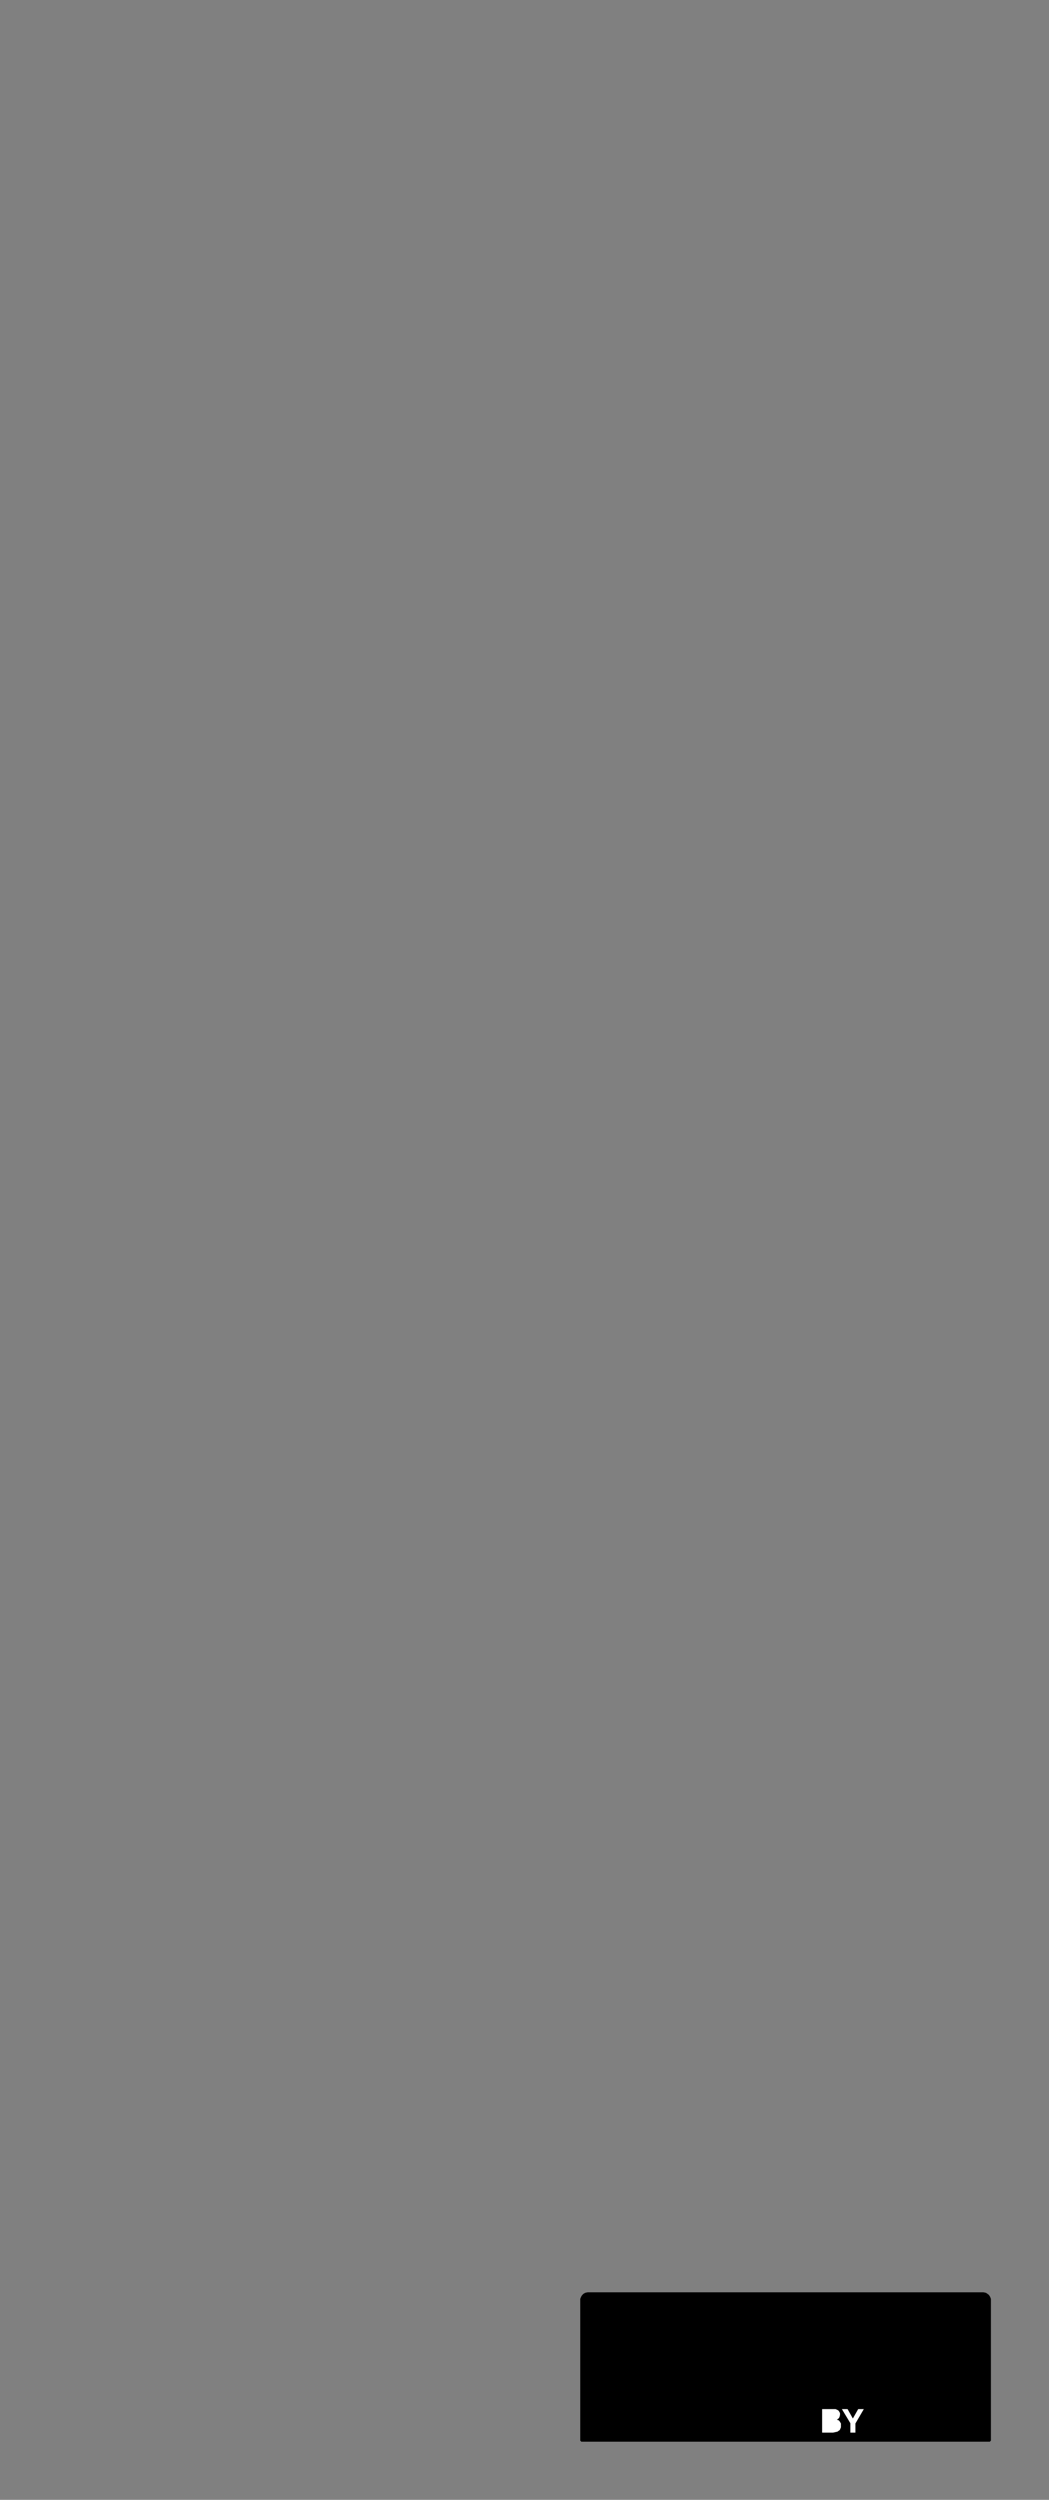 <?xml version="1.0" encoding="UTF-8"?>
<svg height="430.04" width="180.55" xmlns="http://www.w3.org/2000/svg">
 <rect width="100%" height="100%" fill="#808080" stroke="none"/>
 <g>
  <polyline style="fill:rgb(168,179,172);stroke:none;stroke-width:1.0;" signature="MLLLLLLLLLLLLLLLLLLLL" id="polyline1" points="101.43 394.72 101.16 394.72 100.95 394.77 100.79 394.82 100.46 395.04 100.25 395.26 100.14 395.58 100.03 395.9 100.03 419.56 170.18 419.56 170.23 396.77 170.23 396.39 170.18 396.07 170.18 395.8 170.07 395.58 170.01 395.36 169.69 395.04 169.42 394.88 169.15 394.82 168.5 394.82 101.7 394.72"/>
  <polygon style="fill:rgb(0,0,0);stroke:none;stroke-width:1.0;" signature="MLLLLLLLLLLLLLLLLLLLLZ" points="169.26 394.34 101.16 394.34 100.89 394.39 100.68 394.45 100.41 394.61 100.25 394.77 100.08 394.99 99.98 395.2 99.87 395.47 99.87 419.88 99.98 419.93 100.03 420.04 170.39 420.04 170.45 419.93 170.55 419.88 170.55 395.47 170.45 395.2 170.34 394.99 170.18 394.77 169.74 394.45 169.53 394.39" id="polygon1"/>
  <polyline style="fill:rgb(0,0,0);stroke:none;stroke-width:1.0;" signature="MLLLLLLLLLLLLLLLLLLLLLLLLLLLLLLLLLLLLLLLL" id="polyline2" points="100.89 395.04 100.68 395.2 100.52 395.47 100.46 395.74 100.46 412.43 102.84 412.43 103.59 413.62 104.46 414.7 104.94 415.18 105.48 415.67 106.02 416.1 106.62 416.48 107.21 416.8 107.86 417.13 108.51 417.4 109.16 417.61 109.86 417.83 110.56 417.94 111.32 418.04 112.77 418.04 114.18 417.83 114.83 417.61 115.53 417.4 116.18 417.13 116.82 416.8 117.36 416.48 117.96 416.1 118.5 415.67 119.04 415.18 119.52 414.7 120.01 414.16 120.44 413.62 120.82 413.02 121.14 412.43 169.96 412.43 169.96 395.74 169.91 395.47 169.74 395.2 169.53 395.04 169.26 394.99 101.16 394.99"/>
  <polygon style="fill:rgb(255,255,255);stroke:none;stroke-width:1.0;" signature="MLLLLLLLLLLLLLLLLLLLLLLLLZ" points="143.34 414.43 143.82 414.43 144.26 414.64 144.36 414.75 144.47 414.91 144.58 415.13 144.58 415.4 144.53 415.67 144.42 415.94 144.26 416.1 144.04 416.26 144.36 416.37 144.47 416.48 144.58 416.64 144.74 416.91 144.74 417.56 144.63 417.83 144.53 418.04 144.36 418.15 144.15 418.31 143.88 418.37 143.66 418.42 143.39 418.48 141.5 418.48 141.5 414.43" id="polygon2"/>
  <polygon style="fill:rgb(255,255,255);stroke:none;stroke-width:1.0;" signature="MLLLLLLLLLLLZ" points="143.23 416.05 143.45 416.05 143.61 415.94 143.72 415.78 143.77 415.56 143.72 415.45 143.72 415.34 143.55 415.18 143.39 415.13 143.12 415.07 142.37 415.07 142.37 416.05" id="polygon3"/>
  <polyline style="fill:rgb(255,255,255);stroke:none;stroke-width:1.0;" signature="MLLLLLLLLL" id="polyline3" points="142.37 417.77 142.37 416.64 143.28 416.64 143.55 416.69 143.77 416.8 143.88 416.96 143.88 417.5 143.77 417.56 143.72 417.67 143.28 417.77"/>
  <polyline style="fill:rgb(255,255,255);stroke:none;stroke-width:1.0;" signature="MLLLLLLLL" id="polyline4" points="146.36 416.86 146.36 418.48 147.23 418.48 147.23 416.91 148.68 414.43 147.71 414.43 146.79 416.05 145.88 414.43 144.9 414.43"/>
  <polygon style="fill:rgb(255,255,255);stroke:none;stroke-width:1.0;" signature="MLLLLLLLLLLLLLLLLLLLLLLLLLLLLLLLLLLLLLLLLLLLLLLLLLLLLLLLLL" points="120.06 406.38 120.01 407.24 119.9 408.05 119.69 408.86 119.42 409.62 119.04 410.38 118.66 411.02 118.23 411.67 117.69 412.27 117.09 412.81 116.5 413.29 115.85 413.72 115.15 414.05 114.39 414.37 113.64 414.53 112.83 414.7 111.21 414.7 109.59 414.37 108.18 413.72 107.48 413.29 106.89 412.81 106.35 412.27 105.81 411.67 105.32 411.02 104.94 410.38 104.57 409.62 104.3 408.86 103.97 407.24 103.97 405.52 104.3 403.9 104.57 403.14 104.94 402.38 105.32 401.68 105.81 401.03 106.35 400.49 106.89 399.9 107.48 399.47 108.18 399.04 108.89 398.66 109.59 398.39 110.4 398.17 111.21 398.06 112.02 398.01 112.83 398.06 113.64 398.17 114.39 398.39 115.15 398.66 115.8 399.04 116.5 399.47 117.09 399.9 118.23 401.03 118.66 401.68 119.04 402.38 119.42 403.14 119.69 403.9 119.9 404.71 120.01 405.52" id="polygon4"/>
  <polygon style="fill:rgb(0,0,0);stroke:none;stroke-width:1.0;" signature="MLLLLLLLLLLLLLLLLLLLLLLLLLLLLLLLLLLLLLLLLLLLLLLLLLLLLLLLLLLLLZ" points="118.55 399.58 119.15 400.28 119.74 401.03 120.17 401.84 120.55 402.65 120.82 403.52 121.04 404.44 121.14 405.35 121.2 406.38 121.14 407.35 121.04 408.32 120.82 409.19 120.55 410.05 120.17 410.86 119.74 411.67 119.2 412.37 118.55 413.08 117.85 413.78 117.09 414.37 116.34 414.8 115.53 415.24 114.72 415.56 113.85 415.78 112.94 415.88 112.02 415.94 111.1 415.88 110.18 415.78 109.32 415.56 108.51 415.24 107.7 414.8 106.94 414.37 106.19 413.78 105.48 413.13 104.84 412.37 104.3 411.62 103.86 410.86 103.43 410.05 103.16 409.13 102.95 408.27 102.84 407.35 102.78 406.38 102.84 405.41 102.95 404.49 103.16 403.57 103.43 402.71 104.3 401.09 104.84 400.33 105.48 399.58 106.19 398.93 106.89 398.33 107.64 397.9 108.45 397.47 109.32 397.2 110.18 396.98 111.05 396.82 112.94 396.82 113.85 396.98 114.72 397.2 115.58 397.47 117.09 398.33 117.85 398.93" id="polygon5"/>
  <polygon style="fill:rgb(0,0,0);stroke:none;stroke-width:1.0;" signature="MLLLLLLLLLLLLLLLLLLLLLLLLLLLLLLLLLLLLLLLLLLLLLLLLLLLLLLLLLLZ" points="106.73 400.82 106.19 401.41 105.32 402.71 105.0 403.41 104.78 404.11 104.62 404.81 104.51 405.57 104.46 406.38 104.51 407.14 104.62 407.89 104.78 408.65 105.0 409.35 105.32 410.0 105.7 410.65 106.19 411.29 106.73 411.89 107.27 412.43 107.86 412.91 108.51 413.29 109.16 413.62 109.8 413.89 110.56 414.05 111.26 414.16 112.02 414.21 112.77 414.16 113.53 414.05 114.23 413.89 114.88 413.62 115.58 413.29 116.18 412.86 116.82 412.37 117.9 411.29 118.34 410.7 118.71 410.05 118.98 409.4 119.25 408.7 119.42 407.95 119.52 407.19 119.52 405.57 119.42 404.81 119.25 404.06 118.71 402.65 118.34 402.01 117.36 400.82 116.77 400.28 116.18 399.79 115.58 399.41 114.93 399.09 114.23 398.82 113.53 398.66 112.77 398.55 112.02 398.5 111.26 398.55 110.51 398.66 109.8 398.82 109.16 399.09 108.51 399.41 107.86 399.79 107.27 400.28" id="polygon6"/>
  <polygon style="fill:rgb(0,0,0);stroke:none;stroke-width:1.0;" signature="MLLLLLLLLLLLLLLLLLLLLLLLLLLLLLLLLLLLLLLLLLLLLLLLLLLLLZ" points="110.67 405.46 110.51 405.08 110.24 404.87 109.97 404.71 109.64 404.65 109.1 404.76 108.89 404.92 108.72 405.08 108.56 405.3 108.51 405.62 108.45 405.95 108.4 406.38 108.45 406.76 108.51 407.08 108.56 407.41 108.89 407.84 109.1 407.95 109.37 408.05 109.64 408.05 110.02 408.0 110.34 407.84 110.61 407.57 110.83 407.24 111.91 407.84 111.69 408.22 111.48 408.49 111.21 408.76 110.94 408.97 110.61 409.13 110.24 409.24 109.91 409.35 109.53 409.35 108.94 409.3 108.4 409.13 107.91 408.92 107.54 408.54 107.16 408.11 106.94 407.62 106.78 407.03 106.78 405.73 107.0 405.14 107.21 404.65 107.54 404.22 107.91 403.84 108.4 403.57 108.89 403.46 109.48 403.41 109.91 403.41 110.24 403.46 110.61 403.57 110.94 403.73 111.48 404.17 111.91 404.81" id="polygon7"/>
  <polyline style="fill:rgb(0,0,0);stroke:none;stroke-width:1.0;" signature="MLLLLLLLLLLLLLLLLLLLLLLLLLLLLLLLLLLLLLLLLLLLLLLLLLLLLLL" id="polyline5" points="117.2 404.81 116.77 404.17 116.55 403.95 116.23 403.73 115.91 403.57 115.58 403.46 115.2 403.41 114.77 403.41 114.23 403.46 113.75 403.57 113.26 403.84 112.88 404.22 112.5 404.65 112.29 405.14 112.13 405.73 112.07 406.38 112.13 407.03 112.29 407.62 112.5 408.11 112.83 408.54 113.26 408.92 113.75 409.13 114.23 409.3 114.83 409.35 115.2 409.35 115.58 409.24 115.91 409.13 116.23 408.97 116.55 408.76 116.77 408.49 117.04 408.22 117.26 407.84 116.07 407.24 115.91 407.57 115.64 407.84 115.31 408.0 114.93 408.05 114.66 408.05 114.39 407.95 114.18 407.84 114.02 407.62 113.91 407.41 113.8 407.08 113.75 406.76 113.75 405.95 113.8 405.62 113.91 405.3 114.02 405.08 114.18 404.92 114.39 404.76 114.93 404.65 115.26 404.71 115.58 404.87 115.8 405.08 115.96 405.46"/>
  <polyline style="fill:rgb(255,255,255);stroke:none;stroke-width:1.0;" signature="MLLLLLLLLLLLLLLLLLLLLLLLLLLLLLLLLLLLLLLLLLLLLLLLLLLLLLLLLLLLL" id="polyline6" points="151.06 403.03 151.01 402.38 150.79 401.74 150.63 401.14 150.36 400.6 150.03 400.01 149.66 399.52 149.22 399.04 148.79 398.6 148.31 398.23 147.77 397.9 147.23 397.63 146.63 397.42 146.04 397.25 145.39 397.15 144.09 397.15 143.5 397.25 142.85 397.42 142.31 397.63 141.72 397.9 141.23 398.23 140.75 398.6 140.31 399.04 139.88 399.52 139.5 400.01 139.18 400.6 138.96 401.14 138.75 401.74 138.59 402.38 138.48 403.03 138.42 403.68 138.48 404.38 138.59 405.03 138.75 405.68 138.96 406.27 139.18 406.81 139.5 407.35 139.88 407.89 140.31 408.38 140.75 408.76 141.23 409.13 141.72 409.46 142.31 409.73 142.85 409.94 143.5 410.16 144.09 410.21 144.74 410.27 146.04 410.16 147.23 409.73 147.77 409.46 148.31 409.13 148.79 408.76 149.22 408.38 149.66 407.89 150.03 407.35 150.36 406.81 150.63 406.27 150.79 405.68 151.01 405.03 151.06 404.38 151.11 403.68"/>
  <polyline style="fill:rgb(0,0,0);stroke:none;stroke-width:1.0;" signature="MLLLLLLLLLLLLL" id="polyline7" points="146.63 404.71 145.82 404.71 145.82 408.11 143.72 408.11 143.72 404.71 142.96 404.71 142.96 401.57 143.07 401.47 143.23 401.36 143.39 401.3 146.2 401.3 146.36 401.36 146.58 401.57 146.63 401.79"/>
  <polyline style="fill:rgb(0,0,0);stroke:none;stroke-width:1.0;" signature="MLLLLLLLLLLLLLLLLLLLLLLLLL" id="polyline8" points="145.71 399.74 145.66 399.58 145.55 399.36 145.44 399.25 145.12 399.04 144.96 398.98 144.74 398.93 144.58 398.98 144.36 399.04 144.2 399.14 143.99 399.36 143.88 399.58 143.82 399.74 143.77 399.95 143.82 400.12 143.88 400.33 144.09 400.66 144.2 400.76 144.36 400.87 144.58 400.93 144.96 400.93 145.12 400.87 145.44 400.66 145.66 400.33 145.71 400.12 145.71 399.95"/>
  <polygon style="fill:rgb(0,0,0);stroke:none;stroke-width:1.0;" signature="MLLLLLLLLLLLLLLLLLLLLLLLLLLLLLLLLLLLLLLLLLLLLLLLLLLLLLZ" points="144.74 396.44 144.04 396.44 143.39 396.55 142.74 396.71 141.56 397.25 140.96 397.63 140.48 398.01 139.94 398.5 139.45 399.04 139.07 399.63 138.42 400.82 138.21 401.47 138.05 402.11 137.94 403.52 138.05 404.92 138.21 405.57 138.42 406.27 139.07 407.46 139.45 408.0 139.94 408.54 140.48 409.03 141.02 409.46 141.56 409.84 142.74 410.38 144.04 410.59 144.74 410.65 145.44 410.59 146.09 410.48 146.74 410.32 147.39 410.11 148.58 409.46 149.12 409.03 149.66 408.54 150.52 407.46 150.84 406.87 151.11 406.27 151.33 405.62 151.44 404.98 151.55 404.27 151.6 403.52 151.55 402.82 151.44 402.11 151.33 401.41 151.06 400.82 150.79 400.17 150.47 399.58 150.09 399.04 149.6 398.5 149.12 398.01 148.58 397.63 147.98 397.25 146.79 396.71 146.15 396.55 145.44 396.44" id="polygon8"/>
  <polyline style="fill:rgb(0,0,0);stroke:none;stroke-width:1.0;" signature="MLLLLLLLLLLLLLLLLLLLLLLLLLLLLLLLLLLLLLLLLLLLLLLL" id="polyline9" points="144.2 397.74 143.12 397.96 142.15 398.39 141.66 398.71 141.23 399.04 140.85 399.41 140.42 399.9 140.1 400.33 139.83 400.82 139.56 401.36 139.4 401.84 139.23 402.38 139.18 402.92 139.13 403.52 139.23 404.71 139.4 405.25 139.56 405.73 139.77 406.22 140.42 407.19 140.8 407.62 141.66 408.38 142.15 408.7 143.12 409.13 144.2 409.35 145.34 409.35 146.42 409.13 147.39 408.7 147.87 408.38 148.74 407.62 149.12 407.19 149.44 406.76 149.98 405.79 150.14 405.25 150.25 404.71 150.36 404.11 150.36 402.92 150.25 402.38 150.14 401.79 149.98 401.3 149.44 400.33 149.12 399.85 148.74 399.41 148.31 399.04 147.87 398.71 147.39 398.39 146.42 397.96 145.34 397.74 144.74 397.74"/>
 </g>
</svg>
